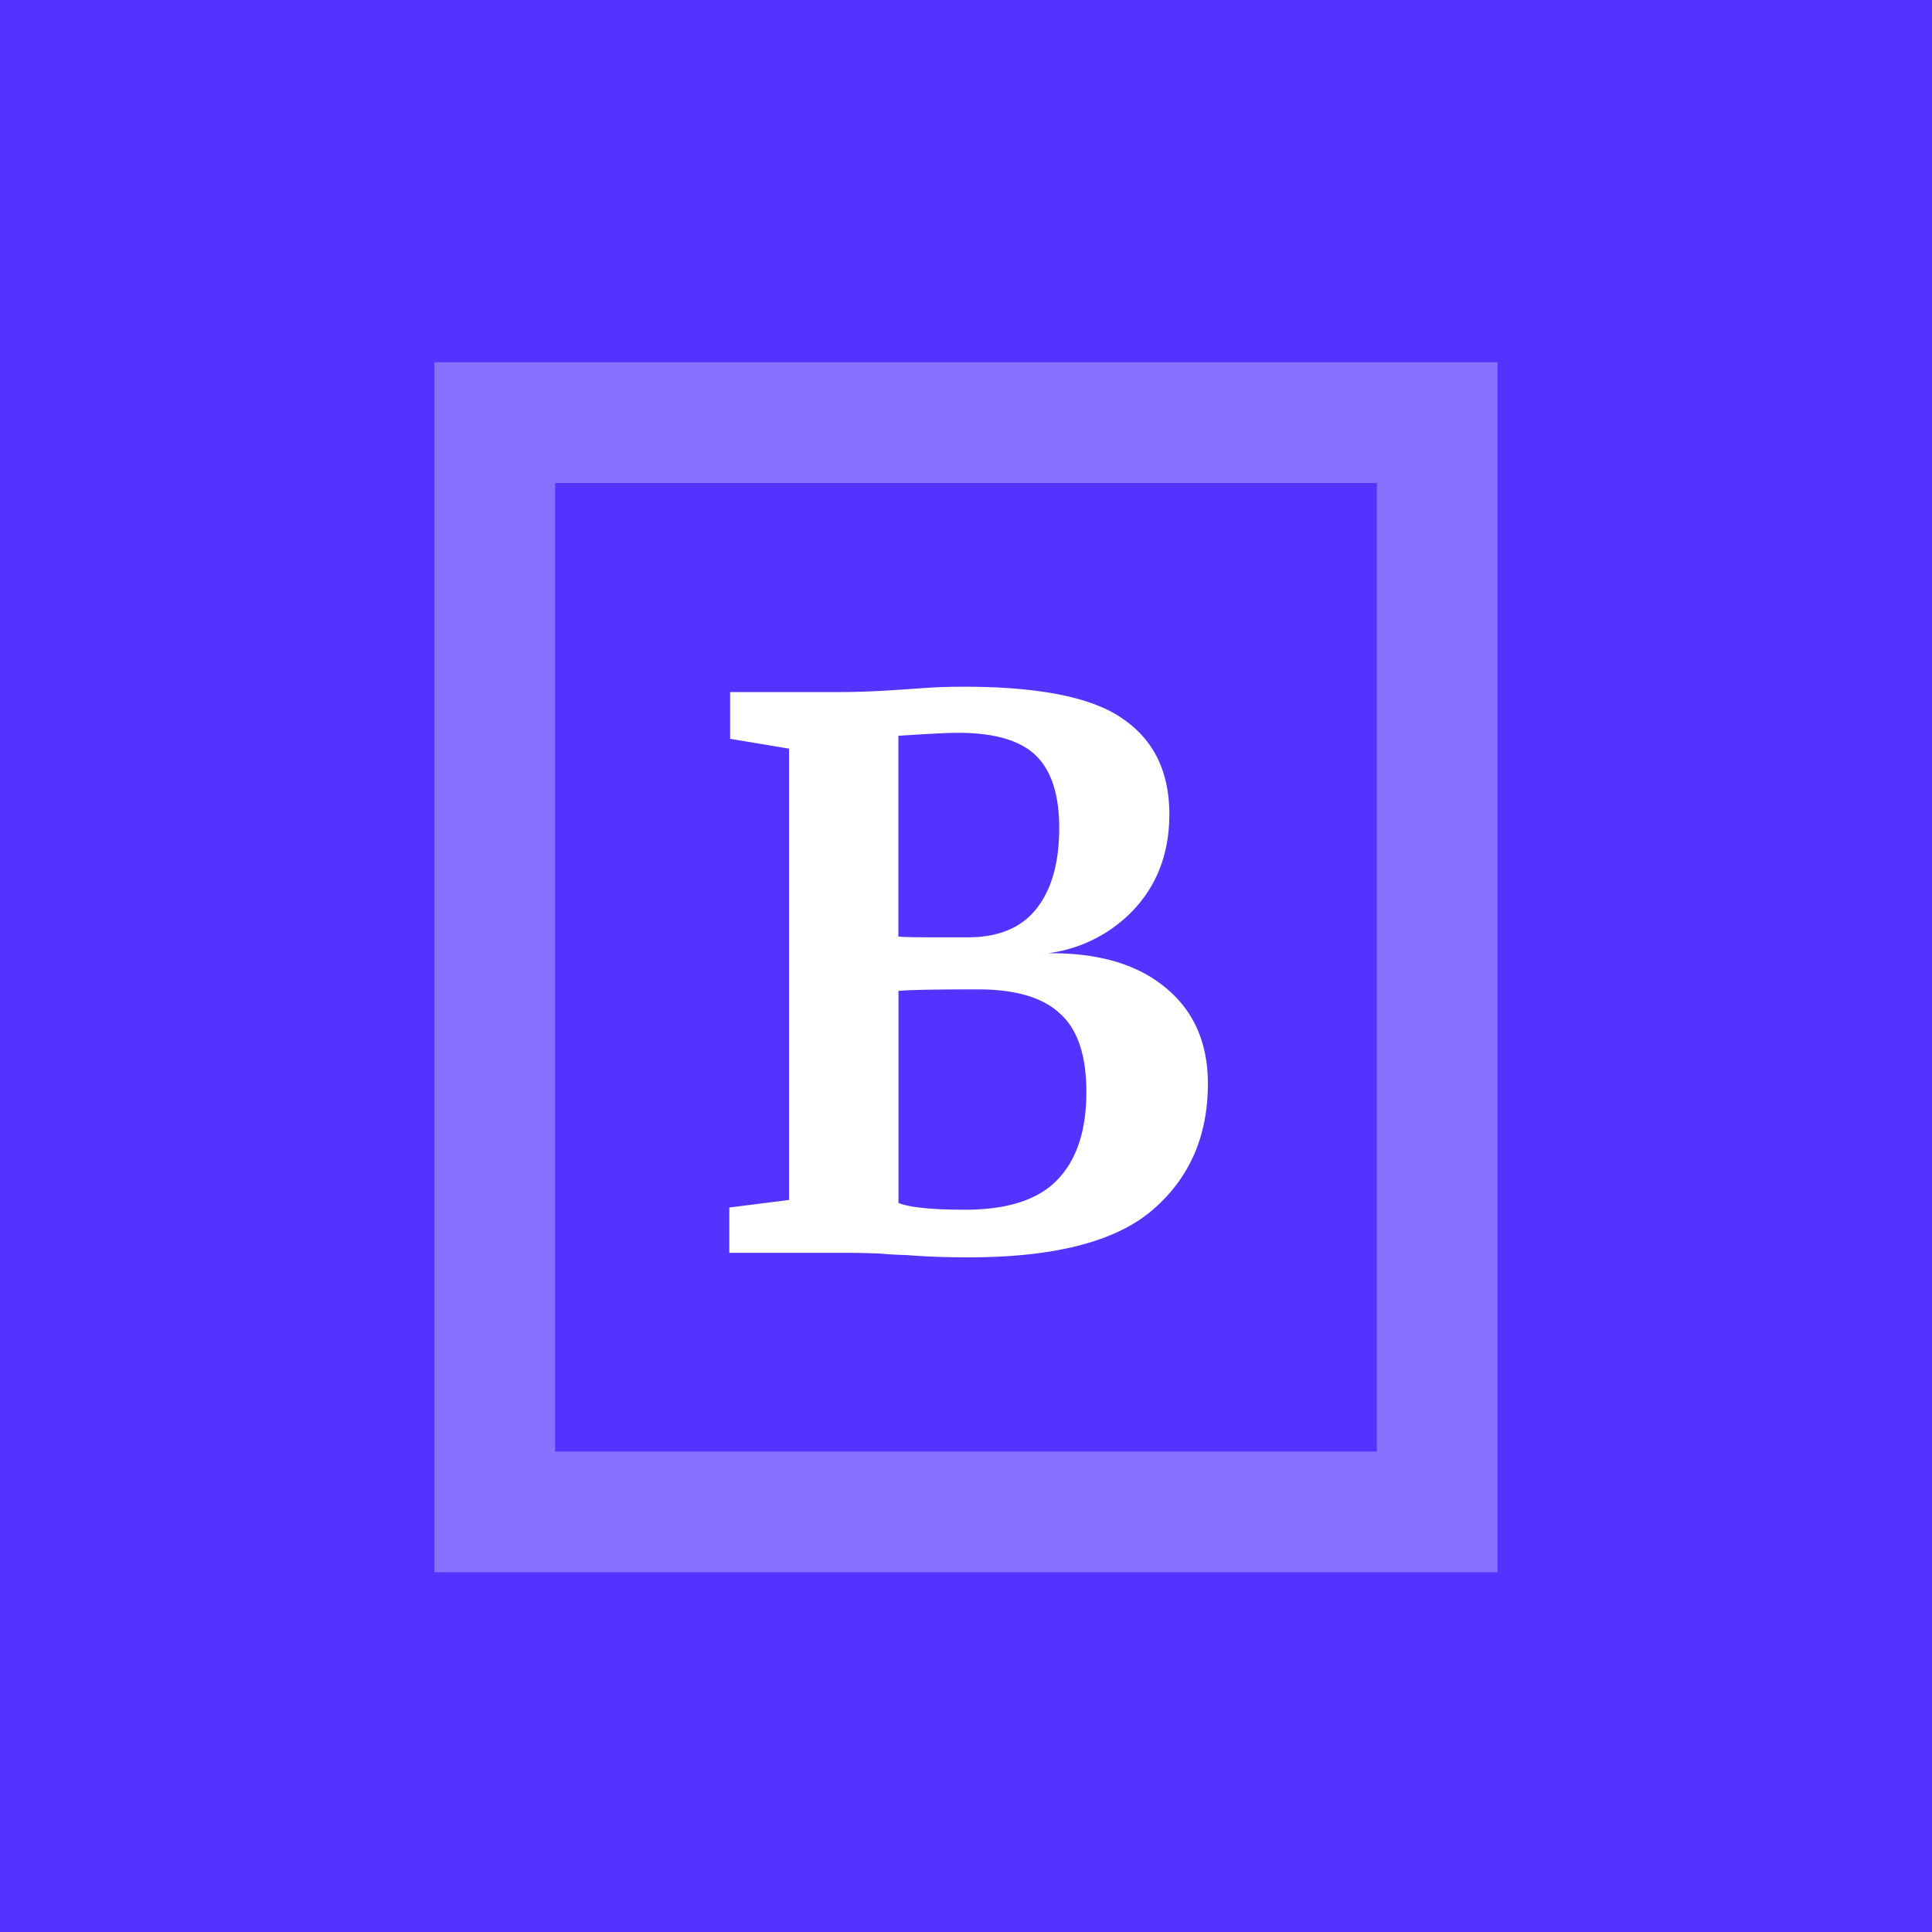 <svg xmlns="http://www.w3.org/2000/svg" width="200" height="200" fill="none" viewBox="0 0 200 200"><path fill="#5233ff" d="M0 0h200v200H0z"/><path fill="#8670ff" fill-rule="evenodd" d="M44.97 37.5h110.06v125.26H44.97V37.5zM57.47 50v100.26h85.06V50H57.47z" clip-rule="evenodd"/><path fill="#fff" d="M81.68 77.5l-6.1-1.02v-4.84h11.64c1.77 0 4.07-.1 6.88-.31l2.42-.16c.94-.05 2.03-.08 3.28-.08 7.87 0 13.36 1.12 16.49 3.36 3.17 2.2 4.76 5.47 4.76 9.85 0 3.85-1.17 7.08-3.51 9.68a14.74 14.74 0 01-9.07 4.7c5.16-.06 9.2 1.11 12.11 3.5 2.97 2.4 4.46 5.74 4.46 10 0 5.42-1.9 9.77-5.7 13.05-3.8 3.29-10.16 4.93-19.07 4.93-2.34 0-4.5-.08-6.48-.24a37 37 0 01-2.66-.15 92.12 92.12 0 00-3.83-.08H75.5V125l6.18-.78V77.5zM93 96.95c.58.06 1.75.08 3.52.08h3.67c3.18 0 5.55-.99 7.11-2.97 1.56-1.98 2.35-4.76 2.35-8.36 0-3.43-.81-5.93-2.43-7.5-1.61-1.56-4.3-2.34-8.04-2.34-1 0-3.05.1-6.18.31v20.78zm0 27.58c1.2.47 3.5.7 6.88.7 4.43 0 7.63-1.04 9.6-3.12 1.99-2.08 2.98-5.1 2.98-9.06 0-3.8-.91-6.51-2.74-8.13-1.77-1.67-4.6-2.5-8.51-2.5-4.38 0-7.11.05-8.2.16v21.95z"/></svg>